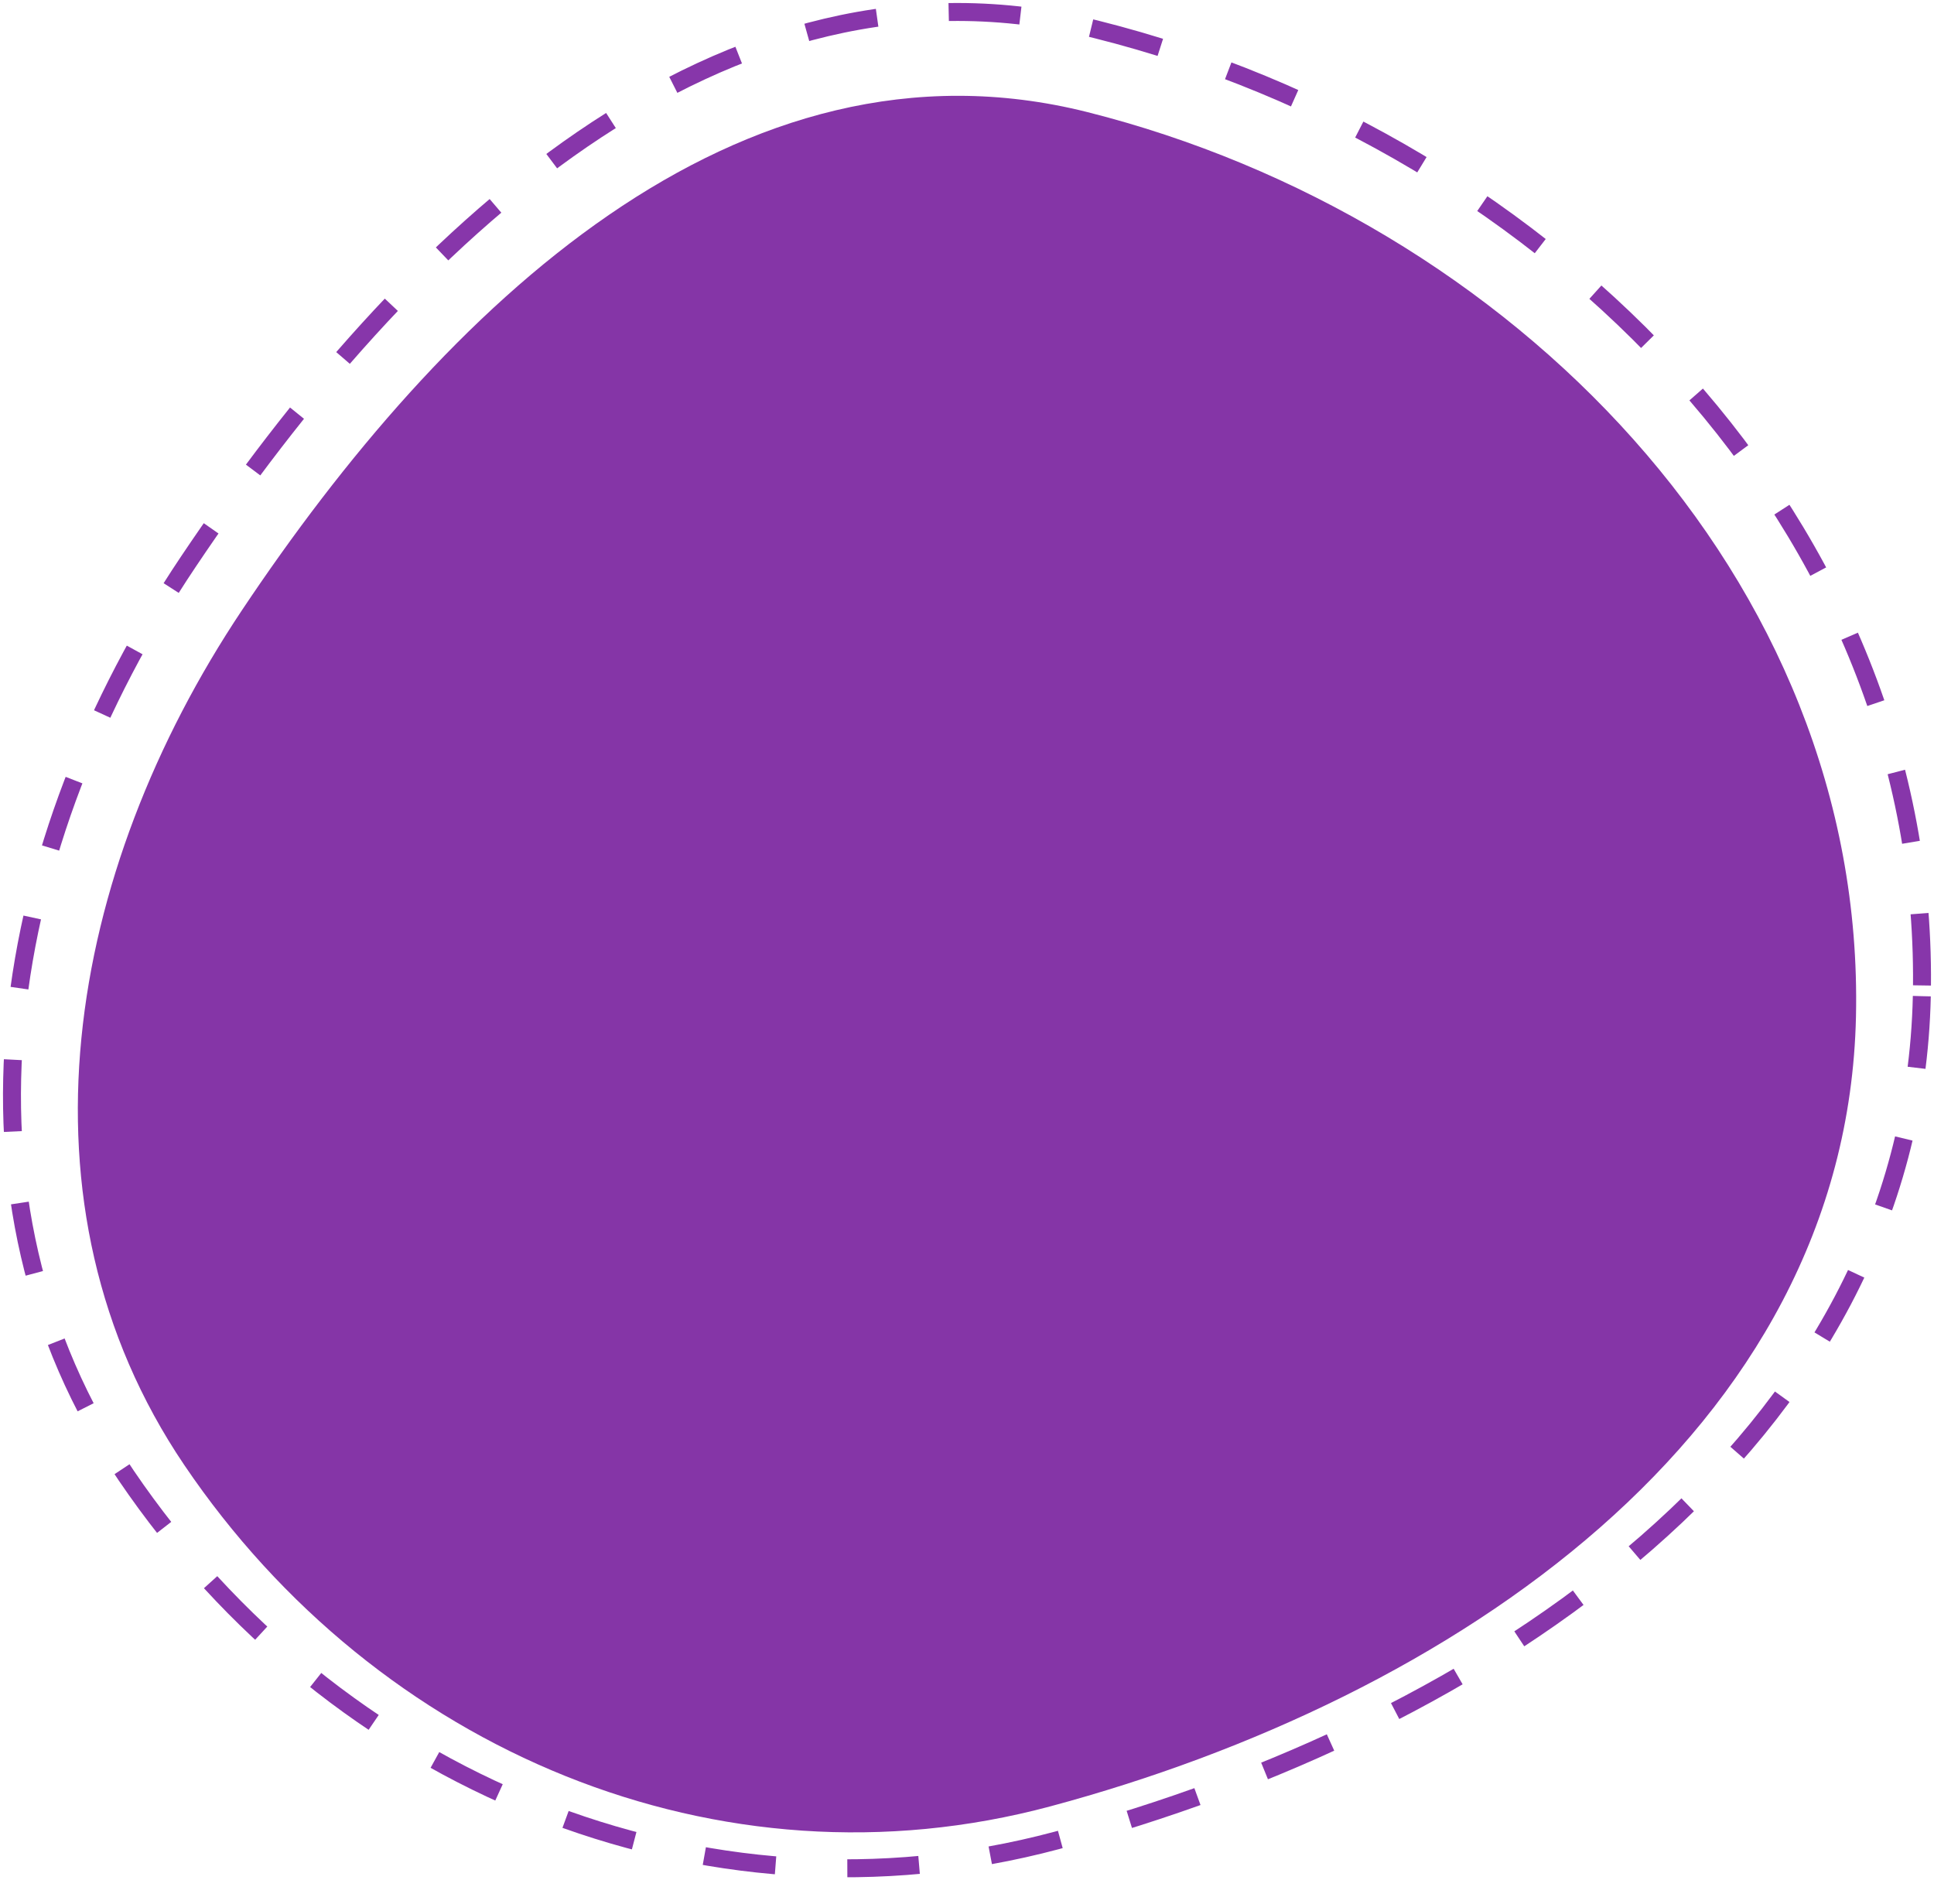 <svg width="323" height="318" viewBox="0 0 323 318" fill="none" xmlns="http://www.w3.org/2000/svg">
<path fill-rule="evenodd" clip-rule="evenodd" d="M320.966 166.357C319.335 240.896 248.226 288.192 176.465 307.351C117.057 323.212 55.727 297.409 21.09 246.418C-10.538 199.858 0.076 140.586 31.431 93.84C67.585 39.939 120.287 -10.823 183.085 4.905C258.825 23.875 322.681 87.999 320.966 166.357Z" fill="white" stroke="#8736AA" stroke-width="3" stroke-dasharray="12 12"/>
<g filter="url(#filter0_d_52_266)">
<path fill-rule="evenodd" clip-rule="evenodd" d="M309.969 165.754C308.449 235.483 242.245 279.728 175.432 297.651C120.122 312.488 63.022 288.35 30.773 240.649C1.327 197.093 11.208 141.645 40.401 97.915C74.062 47.492 123.129 0.004 181.596 14.718C252.113 32.464 311.566 92.45 309.969 165.754Z" fill="#8535A7"/>
</g>
<defs>
<filter id="filter0_d_52_266" x="1" y="4" width="321" height="314" filterUnits="userSpaceOnUse" color-interpolation-filters="sRGB">
<feFlood flood-opacity="0" result="BackgroundImageFix"/>
<feColorMatrix in="SourceAlpha" type="matrix" values="0 0 0 0 0 0 0 0 0 0 0 0 0 0 0 0 0 0 127 0" result="hardAlpha"/>
<feOffset dy="4"/>
<feGaussianBlur stdDeviation="6"/>
<feComposite in2="hardAlpha" operator="out"/>
<feColorMatrix type="matrix" values="0 0 0 0 0 0 0 0 0 0 0 0 0 0 0 0 0 0 0.15 0"/>
<feBlend mode="normal" in2="BackgroundImageFix" result="effect1_dropShadow_52_266"/>
<feBlend mode="normal" in="SourceGraphic" in2="effect1_dropShadow_52_266" result="shape"/>
</filter>
</defs>
</svg>
